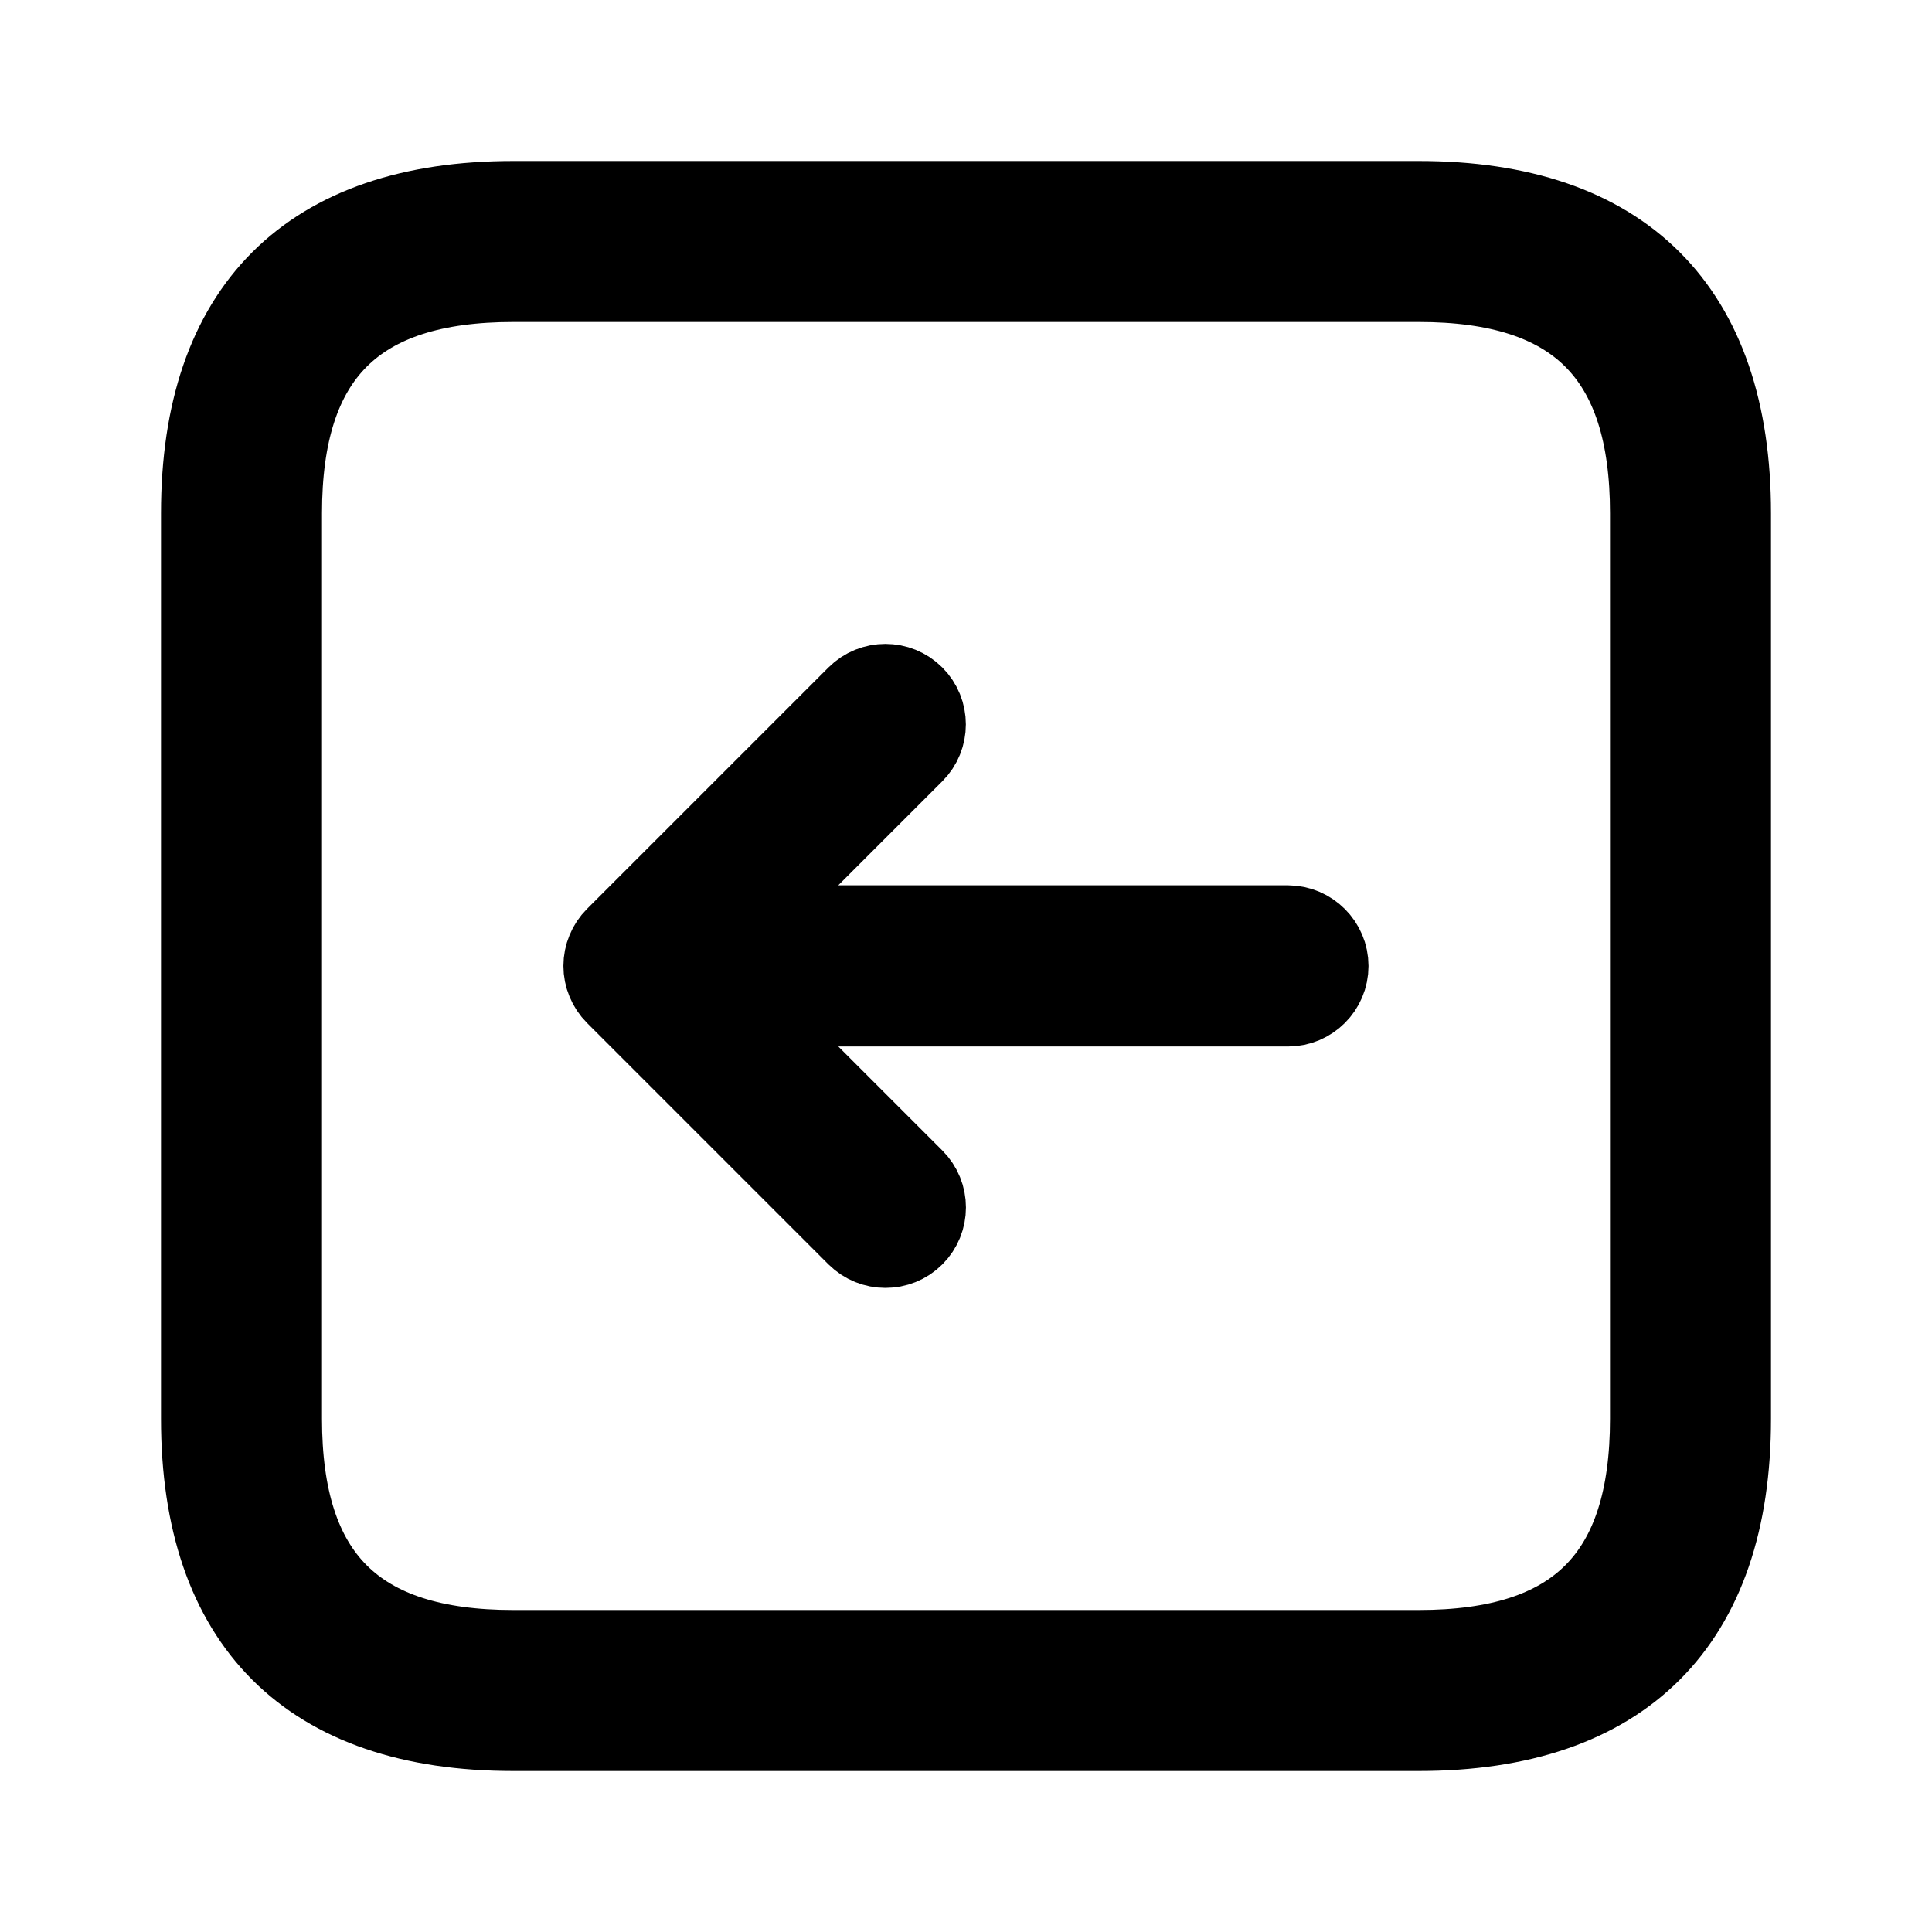 <svg viewBox="0 0 24 24" fill="currentColor" stroke="currentColor" xmlns="http://www.w3.org/2000/svg">
<path d="M17.625 2.5H6.375C3.84 2.5 2.5 3.84 2.5 6.375V17.625C2.5 20.16 3.84 21.5 6.375 21.5H17.625C20.16 21.5 21.5 20.16 21.5 17.625V6.375C21.5 3.84 20.16 2.5 17.625 2.5ZM20.5 17.625C20.5 19.586 19.587 20.5 17.625 20.5H6.375C4.413 20.5 3.5 19.586 3.5 17.625V6.375C3.5 4.414 4.413 3.5 6.375 3.5H17.625C19.587 3.5 20.5 4.414 20.5 6.375V17.625ZM16.5 12C16.5 12.276 16.276 12.5 16 12.5H9.207L11.353 14.646C11.548 14.841 11.548 15.158 11.353 15.353C11.255 15.451 11.127 15.499 10.999 15.499C10.871 15.499 10.743 15.45 10.645 15.353L7.645 12.353C7.599 12.307 7.562 12.251 7.537 12.19C7.486 12.068 7.486 11.93 7.537 11.808C7.562 11.746 7.599 11.691 7.645 11.645L10.645 8.645C10.84 8.45 11.157 8.45 11.352 8.645C11.547 8.84 11.547 9.157 11.352 9.352L9.206 11.498H16C16.276 11.5 16.5 11.724 16.5 12Z" />
</svg>
